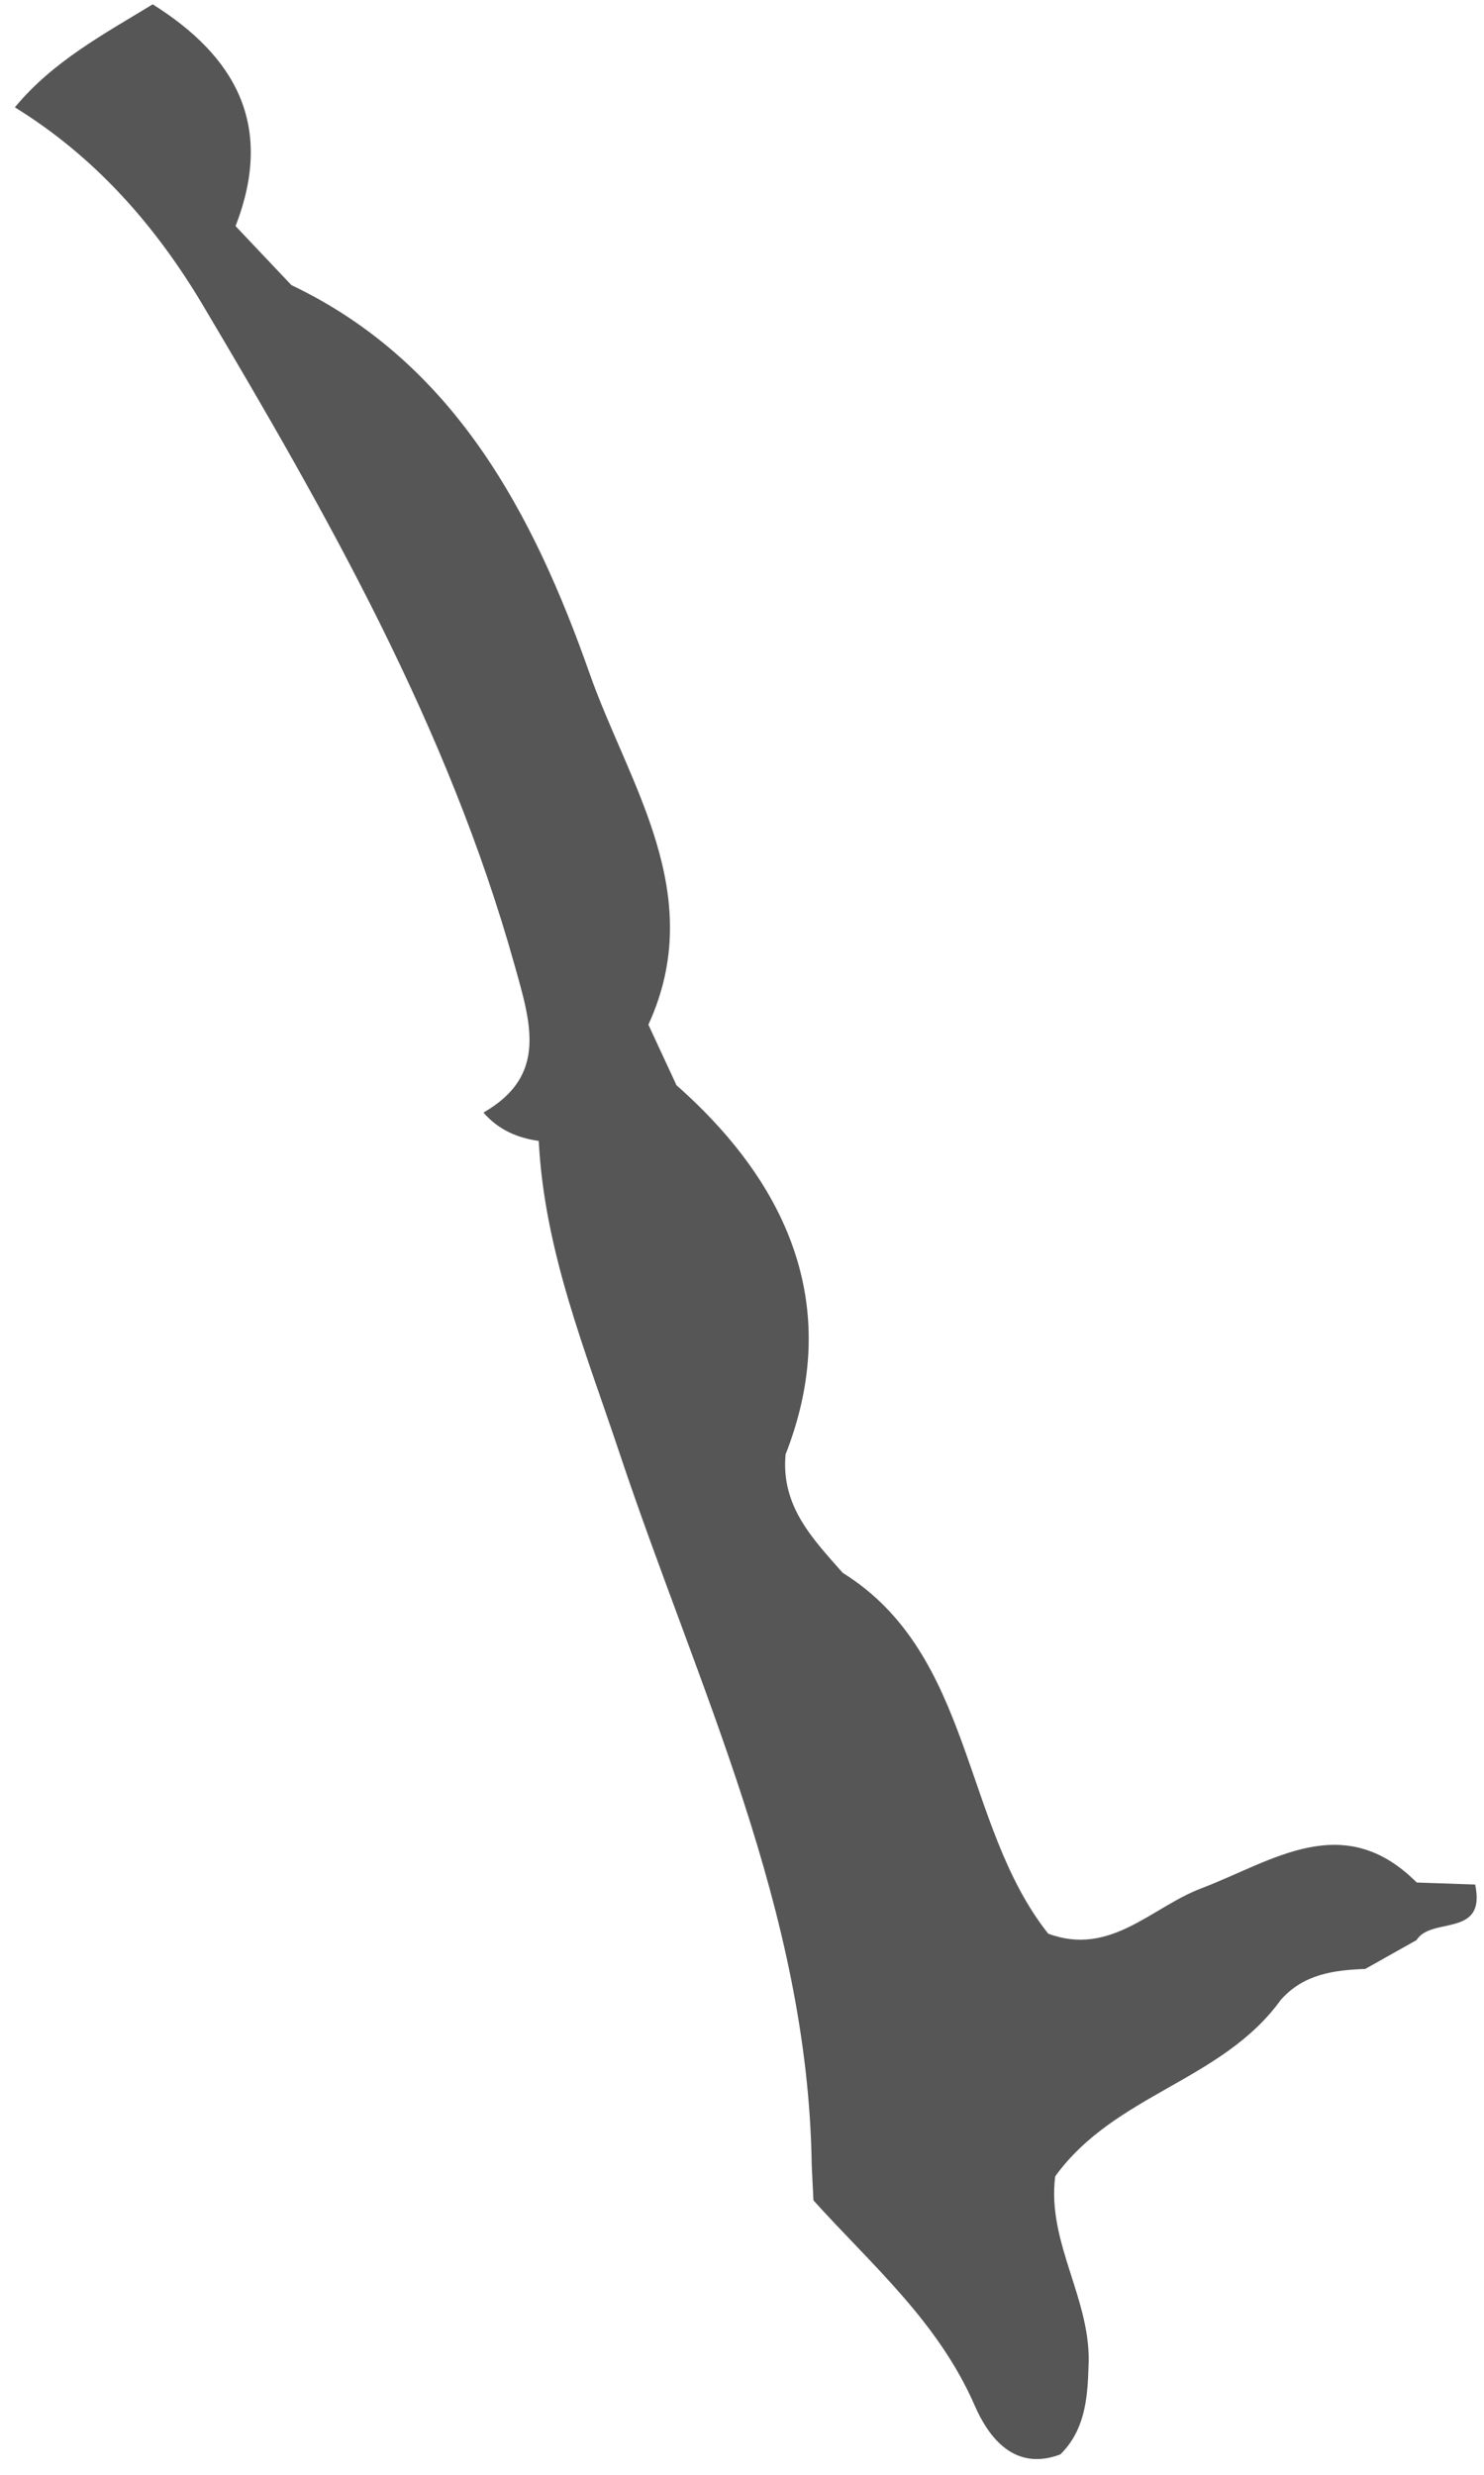 <svg xmlns="http://www.w3.org/2000/svg" width="54" height="90" viewBox="0 0 54 90" fill="none"><path d="M51.545 68.461C52.255 68.486 52.968 68.51 53.678 68.534C54.092 70.49 52.083 69.688 51.545 70.555C50.921 70.903 50.301 71.256 49.677 71.604C48.538 71.645 47.438 71.79 46.604 72.73C44.482 75.678 40.559 76.152 38.398 79.145C38.082 81.579 39.751 83.673 39.607 86.091C39.576 87.253 39.463 88.391 38.585 89.258C36.908 89.89 35.972 88.634 35.469 87.484C34.135 84.422 31.717 82.369 29.6 80.02C29.58 79.591 29.557 79.165 29.537 78.736C29.405 69.47 25.372 61.325 22.545 52.849C21.301 49.118 19.807 45.498 19.604 41.492C18.824 41.383 18.13 41.083 17.592 40.46C19.936 39.119 19.316 37.212 18.727 35.106C16.293 26.418 11.921 18.744 7.401 11.13C5.646 8.173 3.439 5.69 0.541 3.904C1.922 2.232 3.774 1.244 5.556 0.158C8.559 2.041 9.998 4.552 8.571 8.222C9.25 8.939 9.924 9.651 10.603 10.368C16.508 13.179 19.401 18.659 21.457 24.499C22.872 28.52 25.774 32.51 23.594 37.264C23.933 37.997 24.276 38.73 24.616 39.467C29.147 43.465 30.497 48.025 28.586 52.889C28.41 54.776 29.58 55.967 30.664 57.198C35.434 60.167 34.997 66.351 38.141 70.32C40.403 71.163 41.892 69.364 43.706 68.676C46.28 67.7 48.866 65.776 51.549 68.457L51.545 68.461Z" fill="#565656"></path></svg>